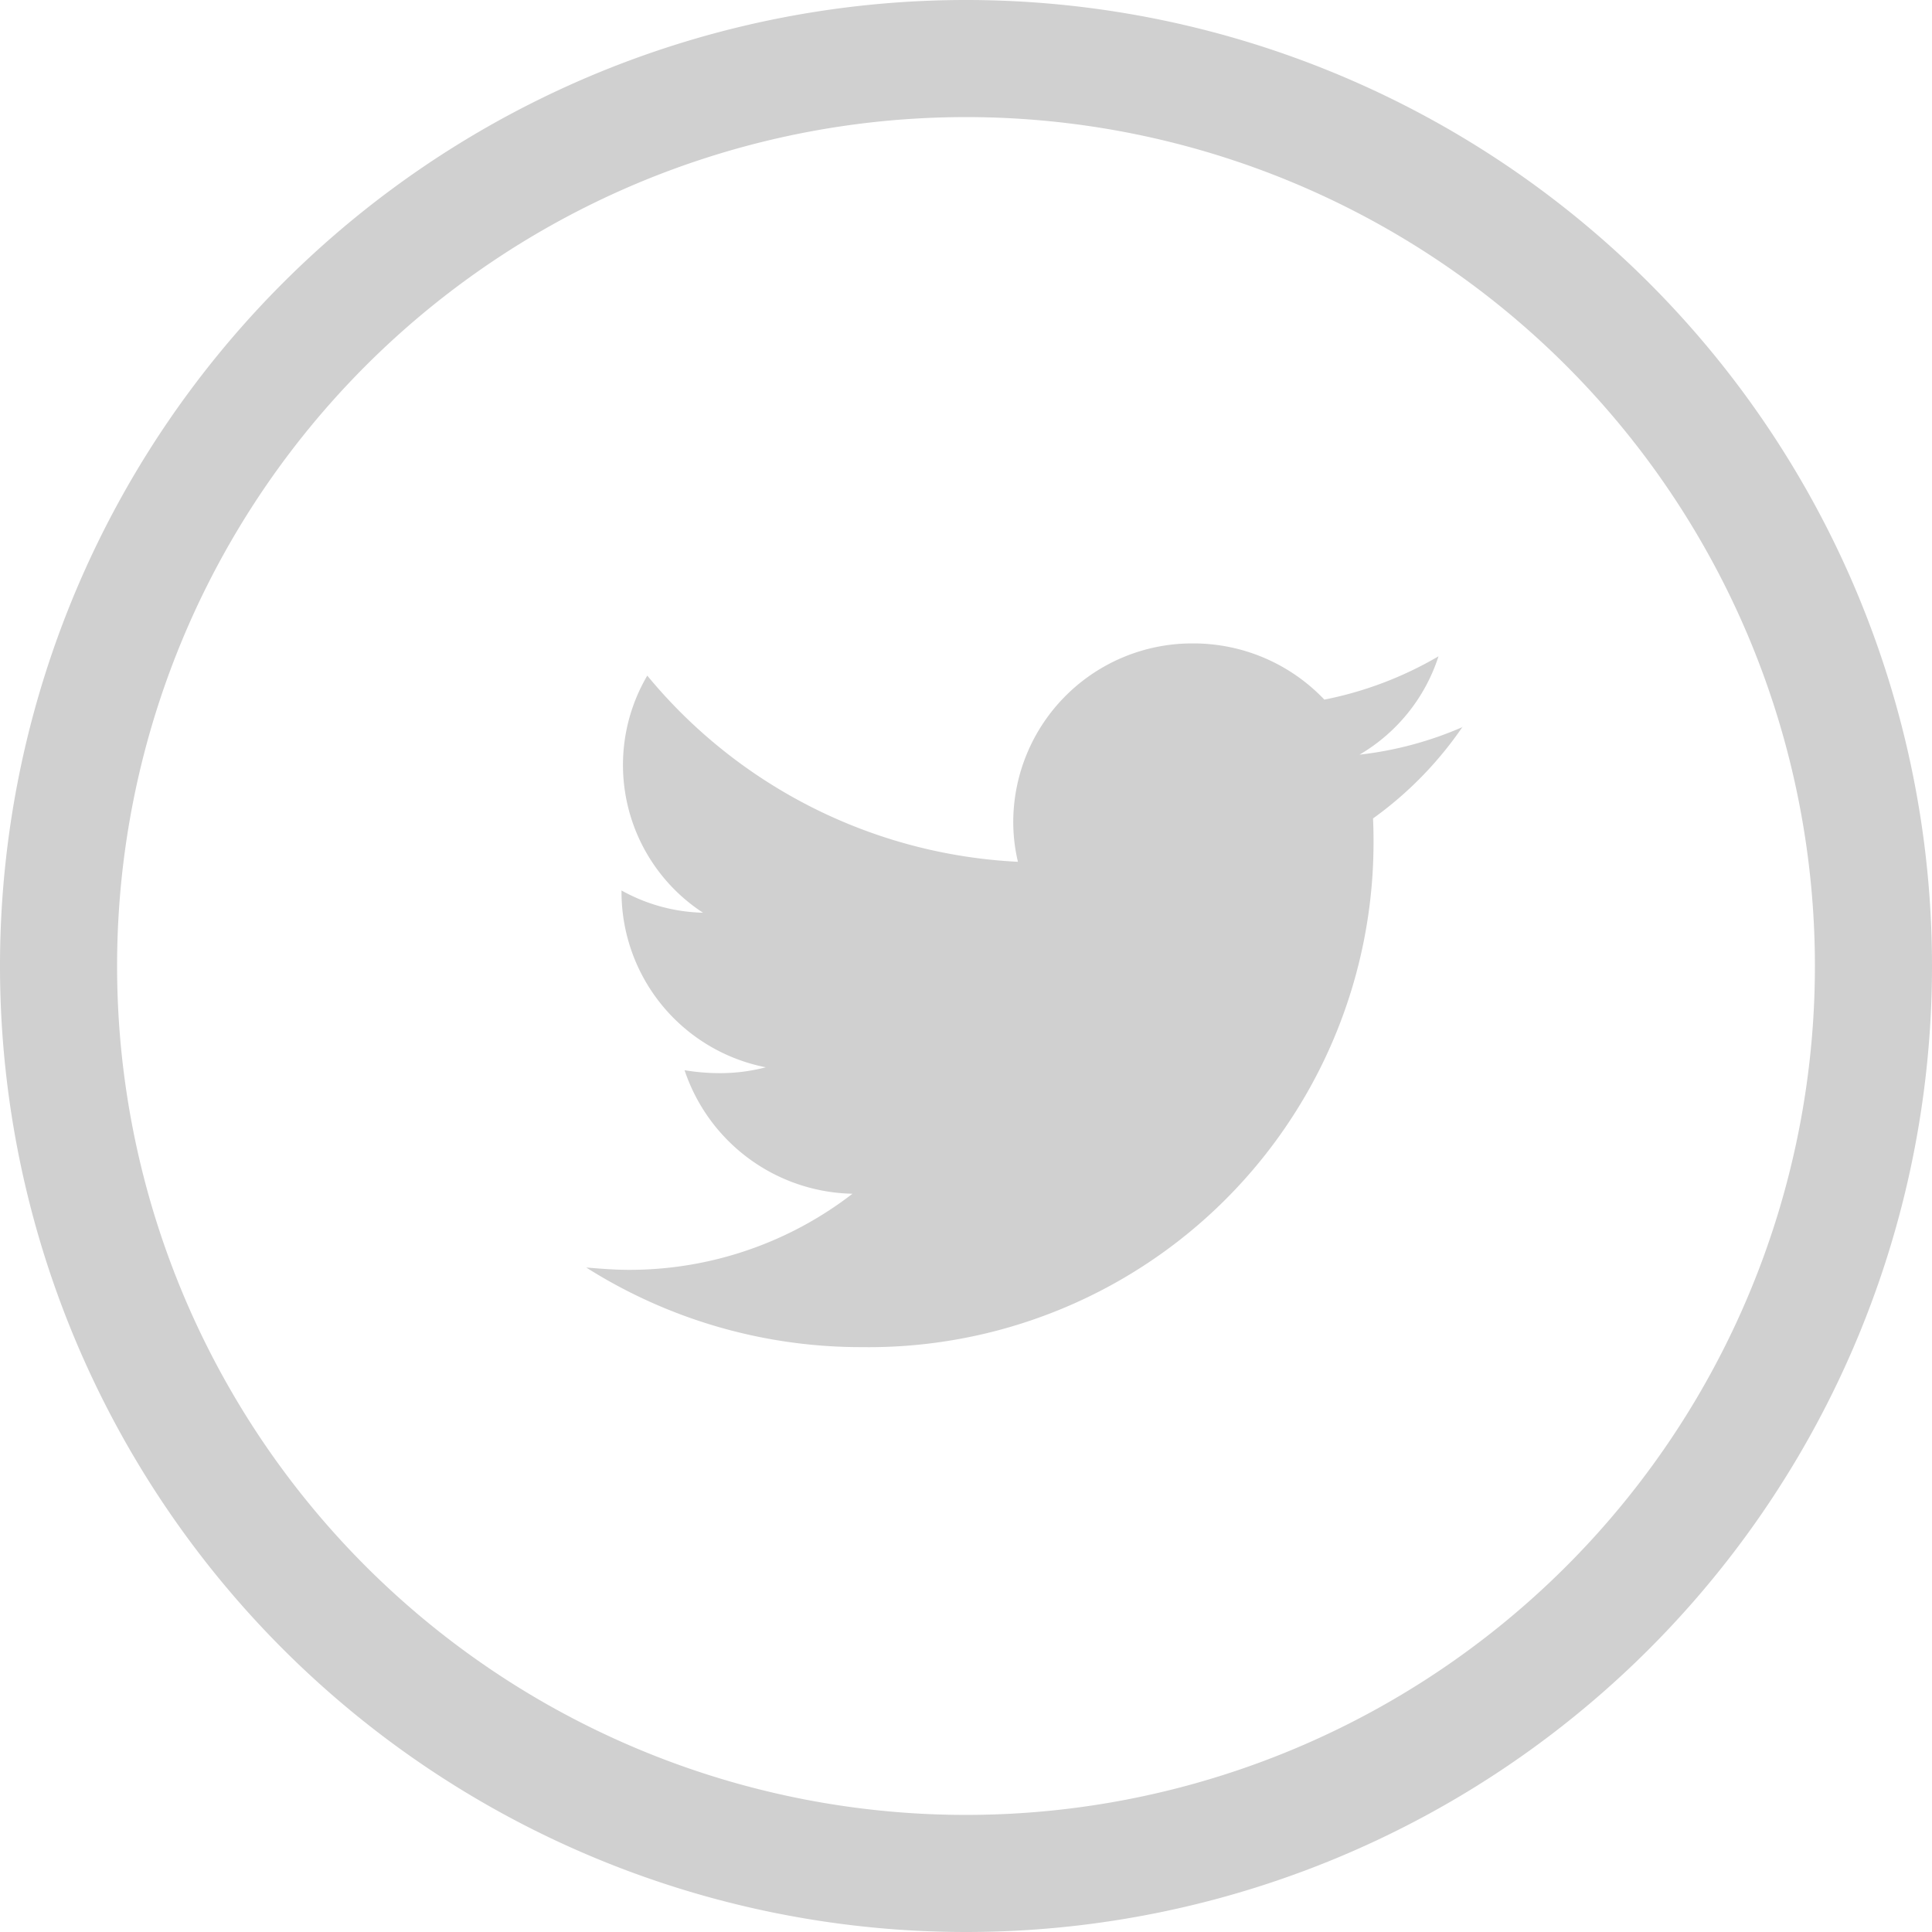 <svg xmlns="http://www.w3.org/2000/svg" width="33" height="33" viewBox="0 0 33 33"><defs><style>.cls-1{fill:#d0d0d0;fill-rule:evenodd}</style></defs><path id="_3_copy_2" data-name="3 copy 2" class="cls-1" d="M743.5 4067a16.5 16.5 0 1 1 16.5-16.5 16.5 16.5 0 0 1-16.5 16.5zm0-31a14.5 14.5 0 1 0 14.5 14.5 14.5 14.5 0 0 0-14.5-14.5zm6.952 11.98c.007.13.009.26.009.39a8.623 8.623 0 0 1-8.739 8.64 8.775 8.775 0 0 1-4.709-1.36c.241.02.485.04.733.04a6.234 6.234 0 0 0 3.815-1.3 3.088 3.088 0 0 1-2.868-2.11 3.656 3.656 0 0 0 .579.05 3.075 3.075 0 0 0 .808-.1 3.052 3.052 0 0 1-2.464-2.98v-.04a3 3 0 0 0 1.392.38 3.013 3.013 0 0 1-.952-4.05 8.763 8.763 0 0 0 6.331 3.18 2.946 2.946 0 0 1-.08-.69 3.056 3.056 0 0 1 3.071-3.04 3.086 3.086 0 0 1 2.243.96 6.251 6.251 0 0 0 1.95-.74 3.022 3.022 0 0 1-1.349 1.68 6.084 6.084 0 0 0 1.756-.47 6.315 6.315 0 0 1-1.526 1.56zm1.532-1.57s-.006.01-.009.01.008-.01.009-.01z" transform="translate(-727 -4034)"/></svg>